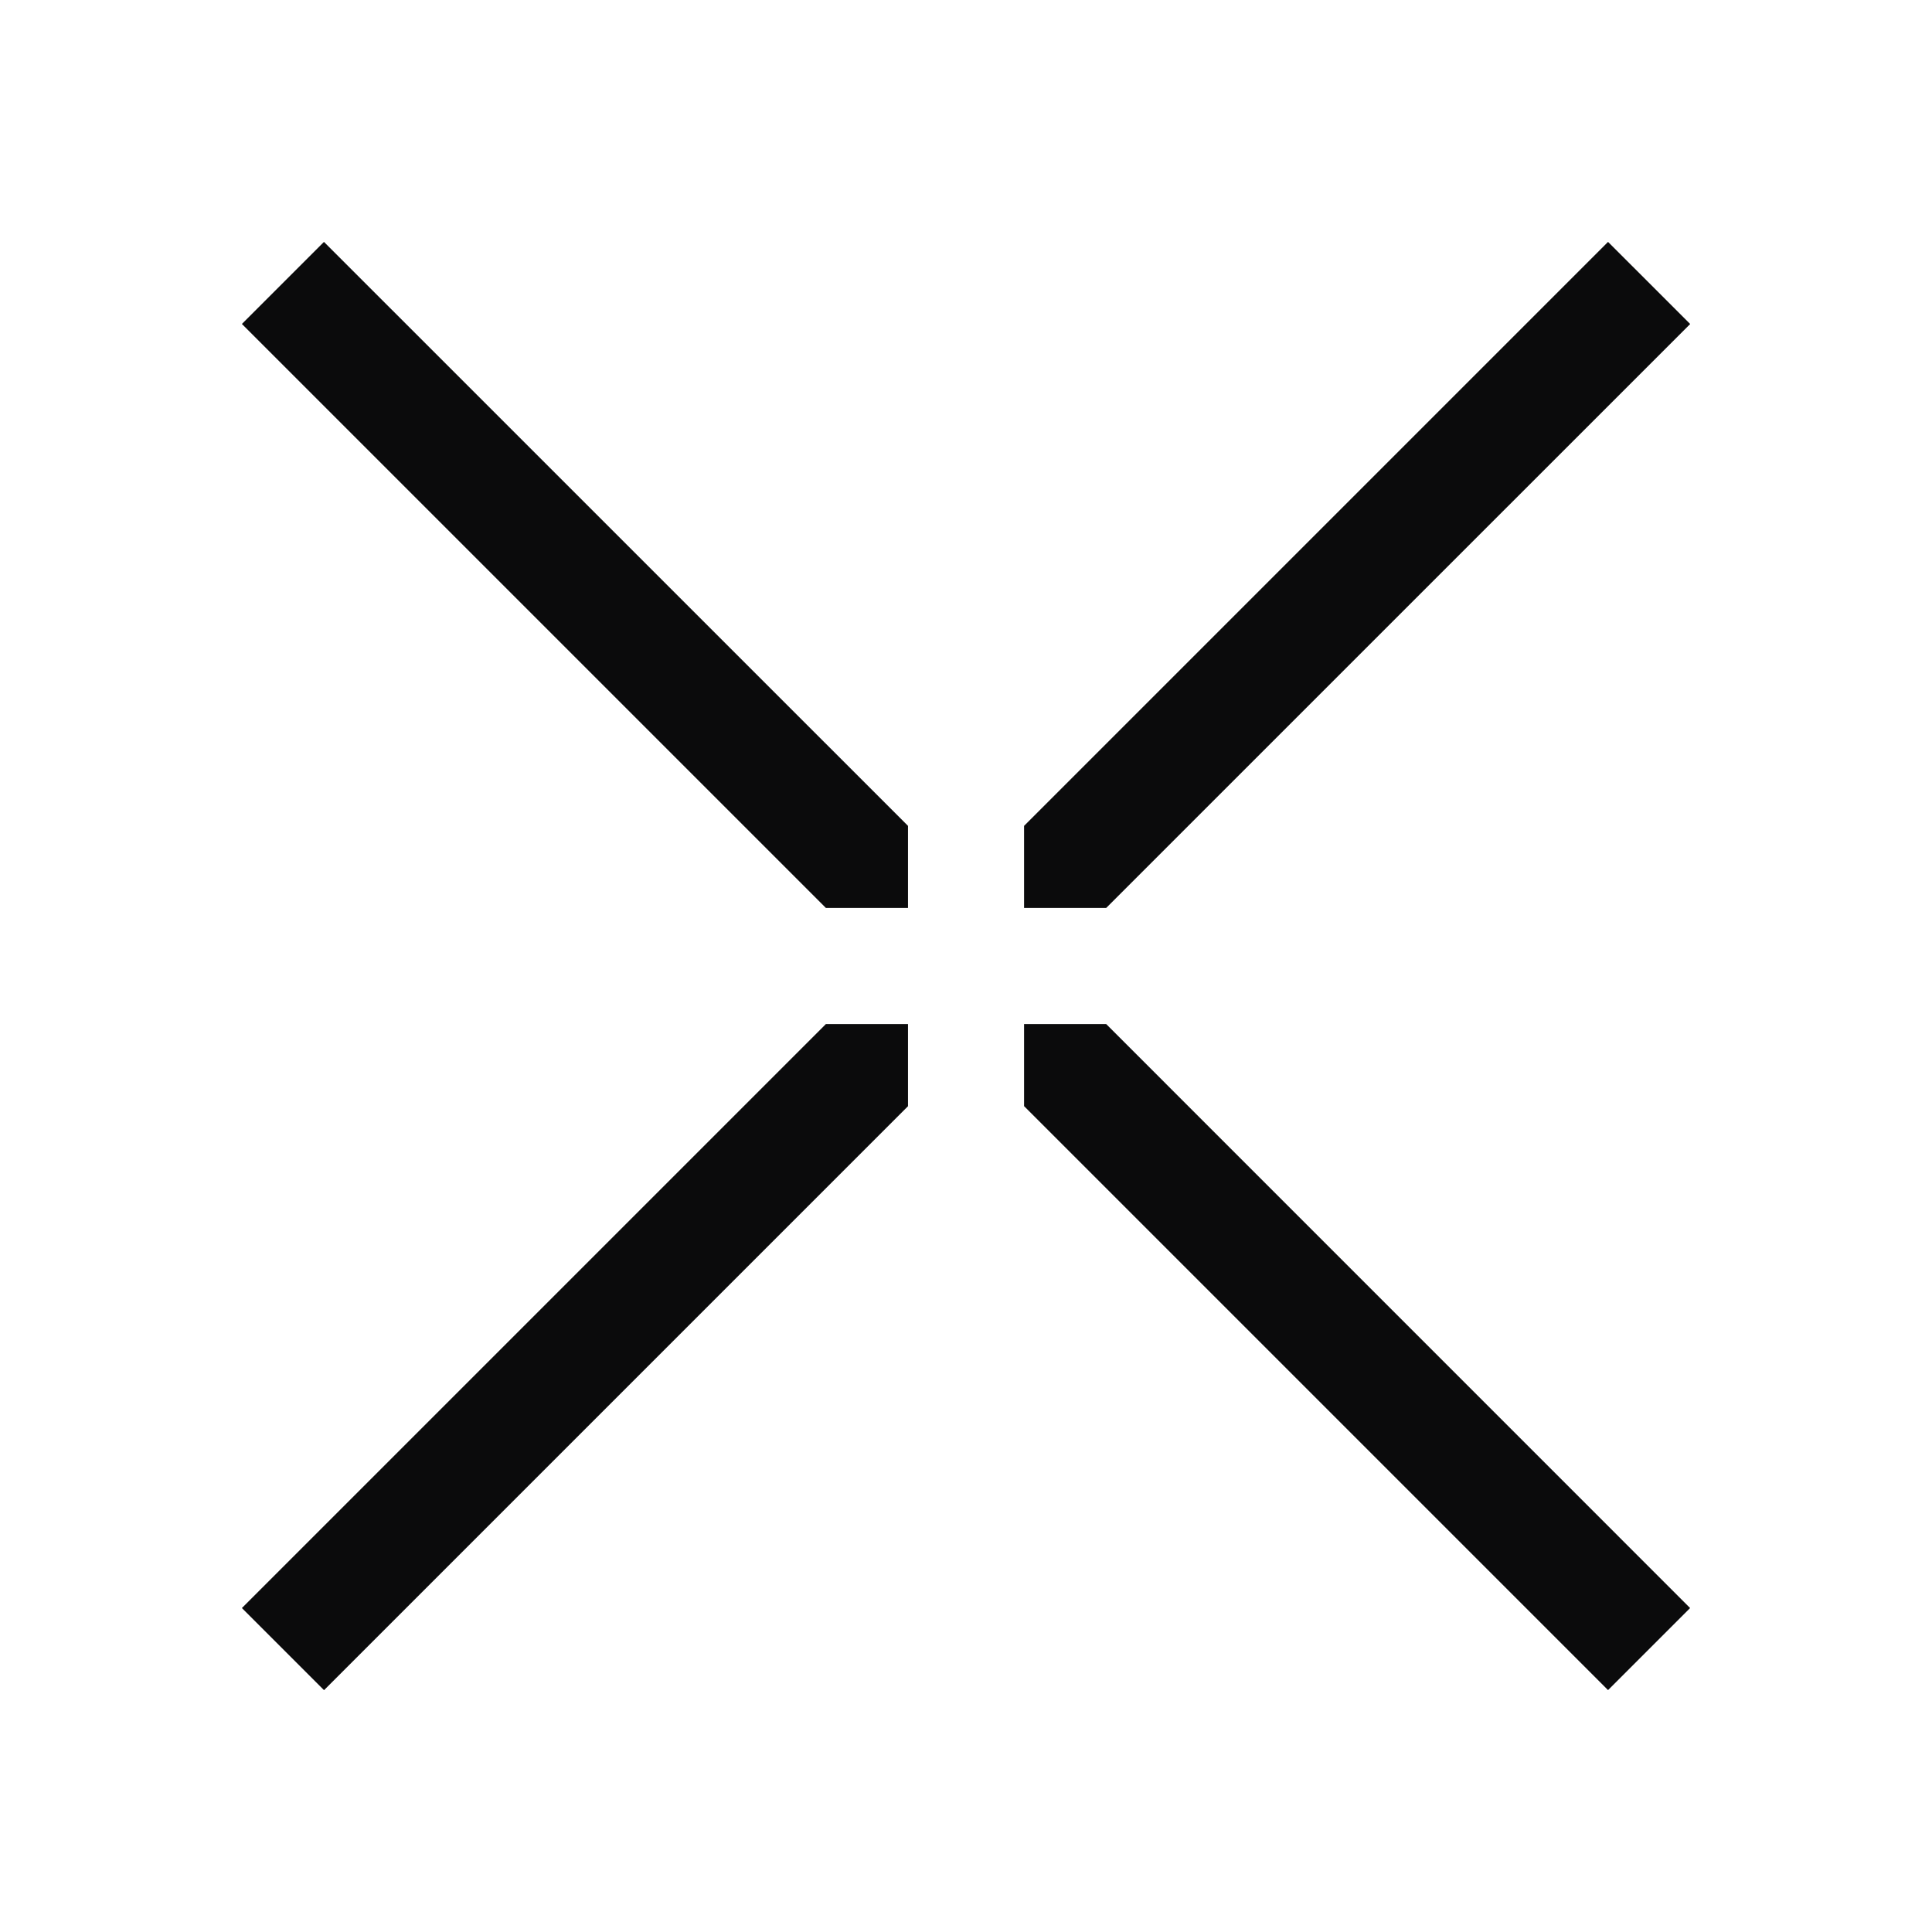 <?xml version="1.0" encoding="UTF-8"?><svg id="_레이어_4" xmlns="http://www.w3.org/2000/svg" viewBox="0 0 283.46 283.46"><defs><style>.btn_exit_1{fill:#0b0b0c;}</style></defs><polygon class="btn_exit_1" points="150.25 162.29 235.93 247.97 247.97 235.93 162.3 150.25 150.25 150.25 150.25 162.29"/><polygon class="btn_exit_1" points="162.3 133.21 247.98 47.54 235.93 35.49 150.25 121.17 150.25 133.21 162.3 133.21"/><polygon class="btn_exit_1" points="47.54 247.98 133.22 162.3 133.22 150.25 121.17 150.25 35.49 235.93 47.54 247.98"/><polygon class="btn_exit_1" points="133.22 121.17 47.53 35.49 35.49 47.53 121.17 133.21 133.22 133.21 133.22 121.17"/></svg>